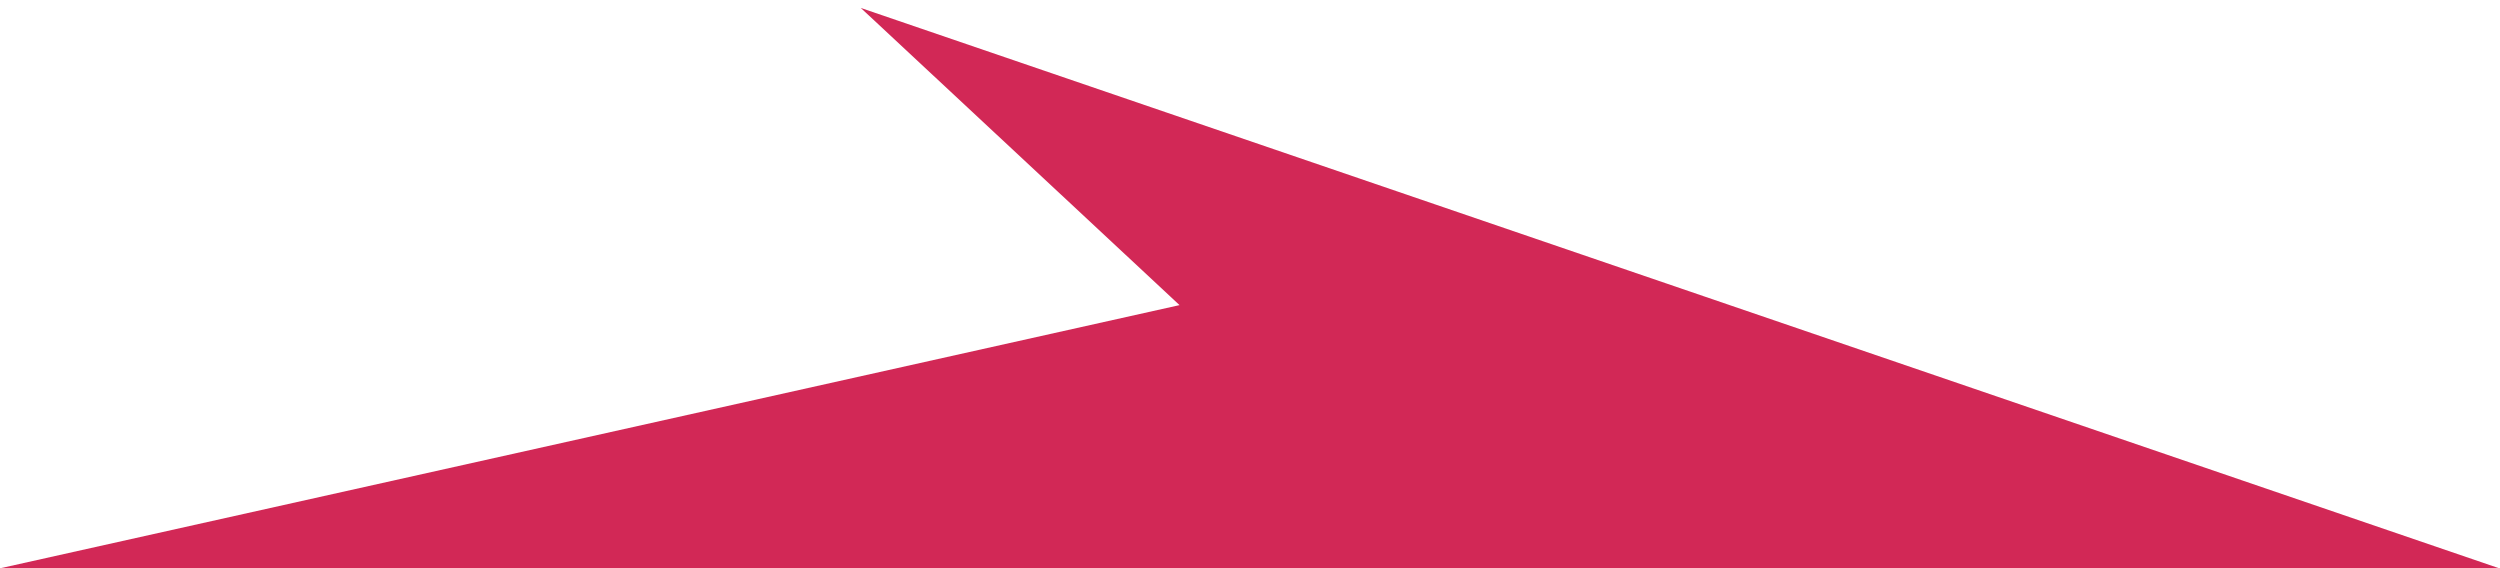 <?xml version="1.0" encoding="utf-8"?>
<!-- Generator: Adobe Illustrator 19.2.1, SVG Export Plug-In . SVG Version: 6.00 Build 0)  -->
<svg version="1.1" id="Слой_1" xmlns="http://www.w3.org/2000/svg" xmlns:xlink="http://www.w3.org/1999/xlink" x="0px" y="0px"
	 viewBox="0 0 440 100" style="enable-background:new 0 0 440 100;" xml:space="preserve">
<style type="text/css">
	.st0{fill:#D22856;}
</style>
<path class="st0" d="M439.8,100L0.1,100l207.5-46.3L151.5,1.4L439.8,100z"/>
</svg>
